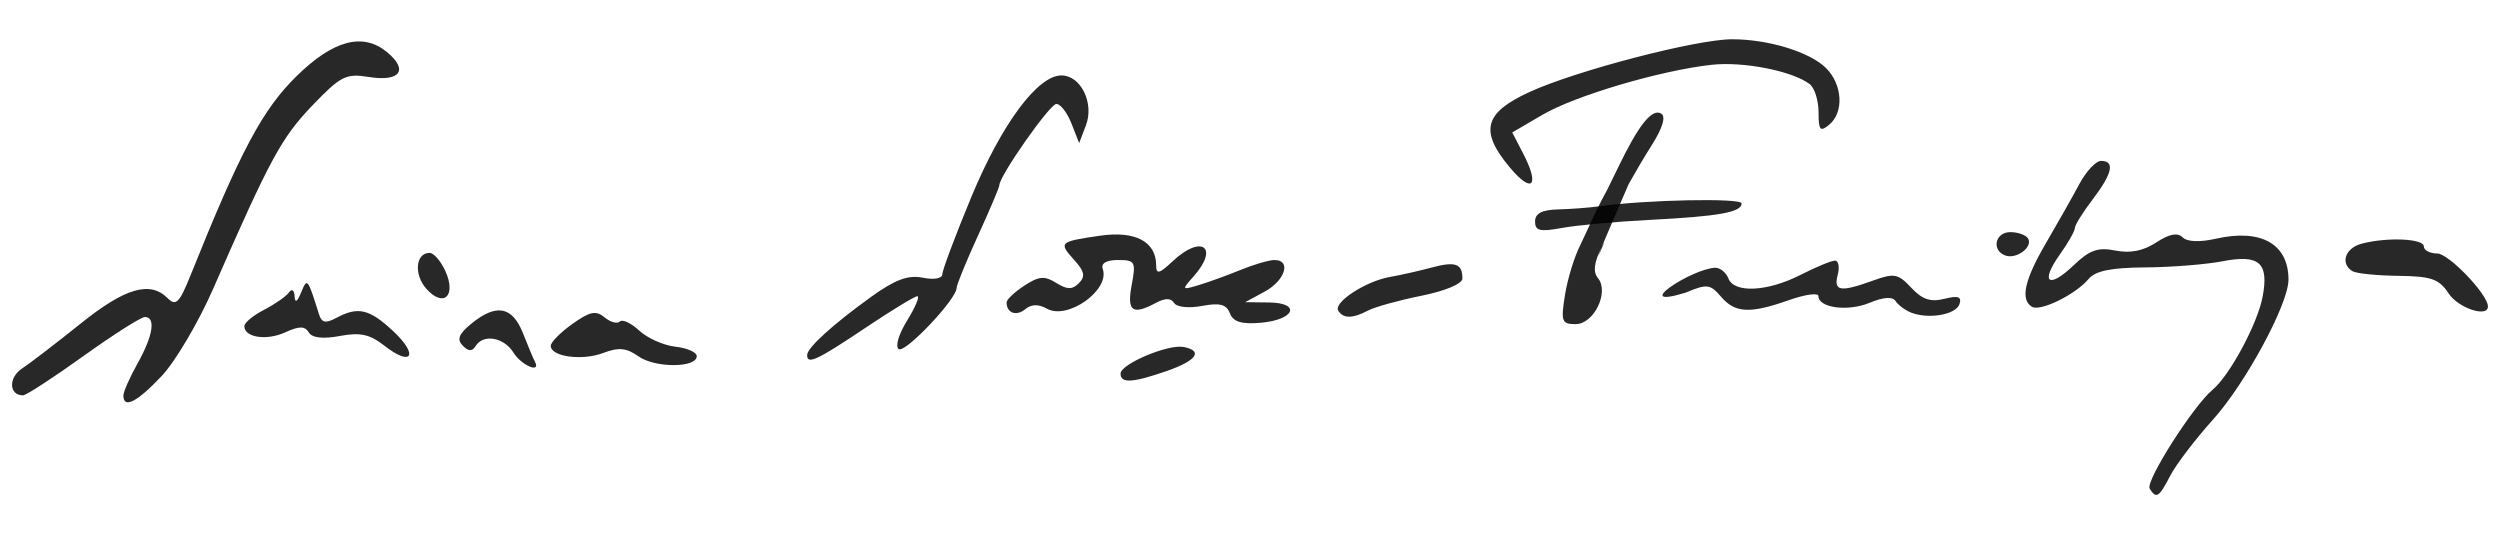 <?xml version="1.0" encoding="UTF-8" standalone="no"?>
<svg xmlns="http://www.w3.org/2000/svg" version="1.1" width="351" height="75">
  <g
     transform="translate(0.324,-4.493)"
     id="g3816"
     style="fill:#000000;fill-opacity:0.84">
    <path
       d="M 17,60.03 C 17,59.497 17.9,57.458 19,55.5 21.166,51.643 21.579,49 20.016,49 19.475,49 15.583,51.475 11.367,54.5 7.151,57.525 3.345,60 2.91,60 0.932,60 0.833,57.523 2.76,56.243 c 1.156,-0.768 4.863,-3.611 8.237,-6.319 6.255,-5.02 9.747,-6.037 12.225,-3.559 1.153,1.153 1.652,0.65 3.218,-3.25 7.024,-17.492 10.08,-23.228 14.884,-27.943 5.112,-5.017 9.259,-6.139 12.621,-3.416 3.153,2.553 1.943,4.263 -2.505,3.541 -3.198,-0.519 -3.929,-0.146 -7.96,4.06 -4.297,4.485 -5.927,7.502 -13.879,25.686 -2.055,4.699 -5.309,10.211 -7.233,12.25 C 18.923,60.948 17,61.928 17,60.03 z m 140,-3.081 c 0,-1.341 6.668,-4.16 8.848,-3.74 2.798,0.539 1.841,1.911 -2.348,3.369 -4.815,1.675 -6.5,1.772 -6.5,0.371 z M 71.768,54 c -1.353,-2.166 -4.241,-2.662 -5.322,-0.913 -0.478,0.773 -1,0.753 -1.809,-0.071 -0.853,-0.869 -0.547,-1.64 1.224,-3.087 3.481,-2.844 5.746,-2.43 7.226,1.321 0.706,1.788 1.462,3.587 1.681,4 C 75.69,56.986 72.909,55.827 71.768,54 z m 17.557,0.531 C 87.623,53.326 86.546,53.222 84.364,54.052 81.407,55.176 77,54.576 77,53.049 c 0,-0.502 1.366,-1.885 3.035,-3.074 2.465,-1.755 3.315,-1.929 4.524,-0.926 0.819,0.68 1.782,0.942 2.141,0.584 0.358,-0.358 1.585,0.216 2.726,1.277 1.141,1.061 3.424,2.078 5.074,2.259 1.65,0.182 3,0.78 3,1.33 0,1.657 -5.845,1.679 -8.175,0.031 z m 83.027,-6.055 c -0.483,-1.258 -1.406,-1.501 -3.914,-1.03 -1.868,0.35 -3.558,0.171 -3.921,-0.418 -0.431,-0.698 -1.247,-0.708 -2.512,-0.031 -3.355,1.796 -4.138,1.228 -3.439,-2.497 0.613,-3.265 0.484,-3.5 -1.923,-3.5 -1.632,0 -2.418,0.459 -2.139,1.25 1.042,2.957 -4.925,7.213 -7.831,5.586 -1.2,-0.671 -2.195,-0.647 -3.066,0.076 C 142.363,48.943 141,48.439 141,46.948 c 0,-0.395 1.12,-1.452 2.489,-2.349 2.042,-1.338 2.845,-1.408 4.475,-0.39 1.546,0.966 2.253,0.974 3.188,0.039 0.935,-0.935 0.794,-1.651 -0.636,-3.231 -2.253,-2.49 -2.139,-2.598 3.619,-3.433 4.938,-0.716 7.865,0.833 7.865,4.162 0,1.306 0.429,1.2 2.314,-0.571 4.064,-3.818 6.6,-1.978 2.936,2.13 -1.696,1.901 -1.673,1.938 0.75,1.209 1.375,-0.414 4.017,-1.374 5.872,-2.133 C 175.727,41.621 177.864,41 178.622,41 c 2.386,0 1.496,2.872 -1.372,4.428 l -2.75,1.492 3.333,0.04 c 4.594,0.055 3.614,2.447 -1.169,2.851 -2.692,0.227 -3.85,-0.131 -4.312,-1.335 z m 47.048,-2.581 c 0.361,-2.258 1.33,-5.408 2.153,-7 2.524,-5.352 1.38,-3.1 3.037,-6.384 0.904,-1.724 0.411,-0.639 2.169,-4.302 2.954,-6.154 4.862,-8.56 6.155,-7.761 0.668,0.413 0.201,1.992 -1.287,4.35 -4.752,7.53 -7.389,13.837 -3.622,5.937 2.387,-5.004 1.04,-2.054 -1.531,3.929 -5.011,11.663 -0.328,1.332 -1.934,4.552 -1.067,2.138 -1.225,3.459 -0.518,4.311 C 225.652,45.49 223.473,50 220.897,50 c -1.96,0 -2.094,-0.366 -1.496,-4.105 z m -31.833,2.214 c -0.717,-1.16 3.869,-4.146 7.273,-4.736 1.462,-0.254 4.091,-0.847 5.841,-1.318 3.34,-0.899 4.317,-0.551 4.317,1.54 0,0.735 -2.4,1.745 -5.75,2.42 -3.163,0.637 -6.531,1.569 -7.486,2.072 -2.19,1.152 -3.494,1.16 -4.196,0.023 z M 59.555,45.061 C 57.753,43.069 58.016,40 59.99,40 c 0.579,0 1.571,1.137 2.204,2.527 1.591,3.493 -0.208,5.22 -2.639,2.534 z m 152.149,-17 c -4.342,-5.16 -3.688,-7.721 2.719,-10.654 6.588,-3.016 23.476,-7.409 28.455,-7.401 5.123,0.008 10.92,1.792 13.187,4.059 2.308,2.308 2.522,6.203 0.435,7.935 -1.277,1.06 -1.5,0.798 -1.5,-1.755 0,-1.65 -0.562,-3.426 -1.25,-3.947 -2.432,-1.844 -9.309,-3.198 -13.75,-2.709 -7.196,0.793 -19.14,4.32 -23.753,7.015 l -4.253,2.485 1.564,3.024 c 2.321,4.488 1.239,5.624 -1.853,1.949 z"
       id="path2993"
       style="fill:#000002;fill-opacity:0.841" />
    <path
       d="m 301.492,73.098 c -0.633,-1.024 6.118,-11.633 8.839,-13.892 2.385,-1.98 6.285,-9.222 7.01,-13.018 0.916,-4.797 -0.448,-6.015 -5.619,-5.014 -2.332,0.451 -7.223,0.84 -10.868,0.864 -4.754,0.031 -6.995,0.486 -7.927,1.609 -1.814,2.185 -6.807,4.637 -7.975,3.916 -1.656,-1.023 -1.041,-3.782 2.002,-8.982 1.609,-2.75 3.707,-6.463 4.662,-8.25 0.955,-1.788 2.327,-3.25 3.05,-3.25 1.98,0 1.593,1.769 -1.185,5.411 -1.375,1.803 -2.5,3.616 -2.5,4.029 0,0.413 -0.949,2.084 -2.109,3.713 -2.804,3.937 -1.587,4.888 1.936,1.512 2.249,-2.155 3.415,-2.567 5.87,-2.076 2.079,0.416 3.922,0.051 5.734,-1.137 1.825,-1.196 2.995,-1.425 3.696,-0.724 0.643,0.643 2.395,0.716 4.699,0.195 6.334,-1.433 10.174,0.741 10.172,5.761 -0.001,3.395 -6.009,14.533 -10.584,19.621 -2.507,2.788 -5.212,6.335 -6.012,7.882 -1.585,3.066 -1.976,3.313 -2.893,1.829 z M 53.627,53.018 c -2.026,-1.594 -3.381,-1.889 -6.227,-1.355 -2.391,0.449 -3.888,0.277 -4.369,-0.501 -0.563,-0.911 -1.329,-0.911 -3.327,-3.7e-4 -2.617,1.192 -5.723,0.715 -5.723,-0.88 0,-0.474 1.238,-1.5 2.75,-2.28 1.512,-0.78 3.081,-1.868 3.485,-2.419 0.436,-0.594 0.77,-0.391 0.82,0.498 0.057,0.998 0.361,0.83 0.908,-0.5 0.877,-2.134 0.905,-2.1 2.522,3.043 0.377,1.198 0.921,1.31 2.434,0.5 3.055,-1.635 4.633,-1.263 8,1.882 3.625,3.386 2.577,5.04 -1.274,2.011 z m 59.372,1.314 c 0.024,-1.033 3.621,-4.301 8.983,-8.159 3.379,-2.432 5.185,-3.102 7.25,-2.69 1.587,0.317 2.75,0.11 2.75,-0.489 0,-0.571 1.835,-5.46 4.078,-10.865 4.248,-10.235 9.298,-17.047 12.638,-17.047 2.731,0 4.637,3.897 3.437,7.028 l -0.947,2.472 -1.078,-2.75 c -0.593,-1.512 -1.545,-2.75 -2.115,-2.75 -0.922,0 -8.012,10.112 -8.012,11.427 0,0.288 -1.35,3.471 -3,7.073 -1.65,3.603 -3,6.908 -3,7.345 0,1.56 -7.186,9.158 -8.117,8.583 -0.535,-0.331 -0.028,-2.076 1.166,-4.007 1.163,-1.881 1.81,-3.421 1.438,-3.421 -0.372,0 -3.694,2.025 -7.383,4.5 -6.71,4.502 -8.119,5.155 -8.086,3.75 z m 154.983,-5.957 c -0.825,-0.326 -1.796,-1.047 -2.158,-1.602 -0.433,-0.665 -1.688,-0.583 -3.676,0.241 -3.031,1.256 -7.166,0.705 -7.166,-0.954 0,-0.489 -1.857,-0.233 -4.126,0.567 -5.5,1.941 -7.569,1.836 -9.556,-0.486 -1.513,-1.768 -1.959,-1.818 -4.968,-0.56 -7.952,2.444 0.797,-3.352 4.165,-3.498 0.699,0 1.53,0.675 1.846,1.5 0.807,2.104 5.483,1.873 10.138,-0.5 2.158,-1.1 4.33,-2 4.828,-2 0.498,0 0.67,0.9 0.382,2 -0.604,2.31 0.359,2.466 4.96,0.802 2.975,-1.076 3.522,-0.973 5.367,1.008 1.533,1.645 2.711,2.041 4.639,1.557 1.947,-0.489 2.472,-0.306 2.127,0.742 -0.49,1.489 -4.337,2.159 -6.803,1.184 z m 75.475,-2.69 c -1.33,-2.03 -2.41,-2.407 -7.058,-2.463 -3.018,-0.036 -5.922,-0.334 -6.452,-0.662 -1.735,-1.072 -1.014,-3.232 1.285,-3.848 3.545,-0.95 8.75,-0.73 8.75,0.37 0,0.55 0.847,1 1.881,1 1.608,0 7.119,5.755 7.119,7.433 0,1.621 -4.168,0.24 -5.525,-1.83 z m -62.225,-5.32 c -1.988,-0.714 -1.448,-3.282 0.691,-3.282 1.068,0 2.188,0.399 2.489,0.887 0.736,1.19 -1.612,2.959 -3.18,2.396 z"
       id="path2991"
       style="fill:#000000;fill-opacity:0.84" />
    <path
       d="m 215.198,35.585 c 0,-1.132 0.964,-1.634 3.25,-1.692 1.788,-0.045 4.375,-0.241 5.75,-0.435 6.53,-0.922 20,-1.196 20,-0.407 0,1.248 -3.207,1.82 -13,2.32 -4.675,0.239 -10.188,0.747 -12.25,1.129 -3.068,0.569 -3.75,0.402 -3.75,-0.914 z"
       id="path3795"
       style="fill:#000000;fill-opacity:0.84" />
  </g>
</svg>
